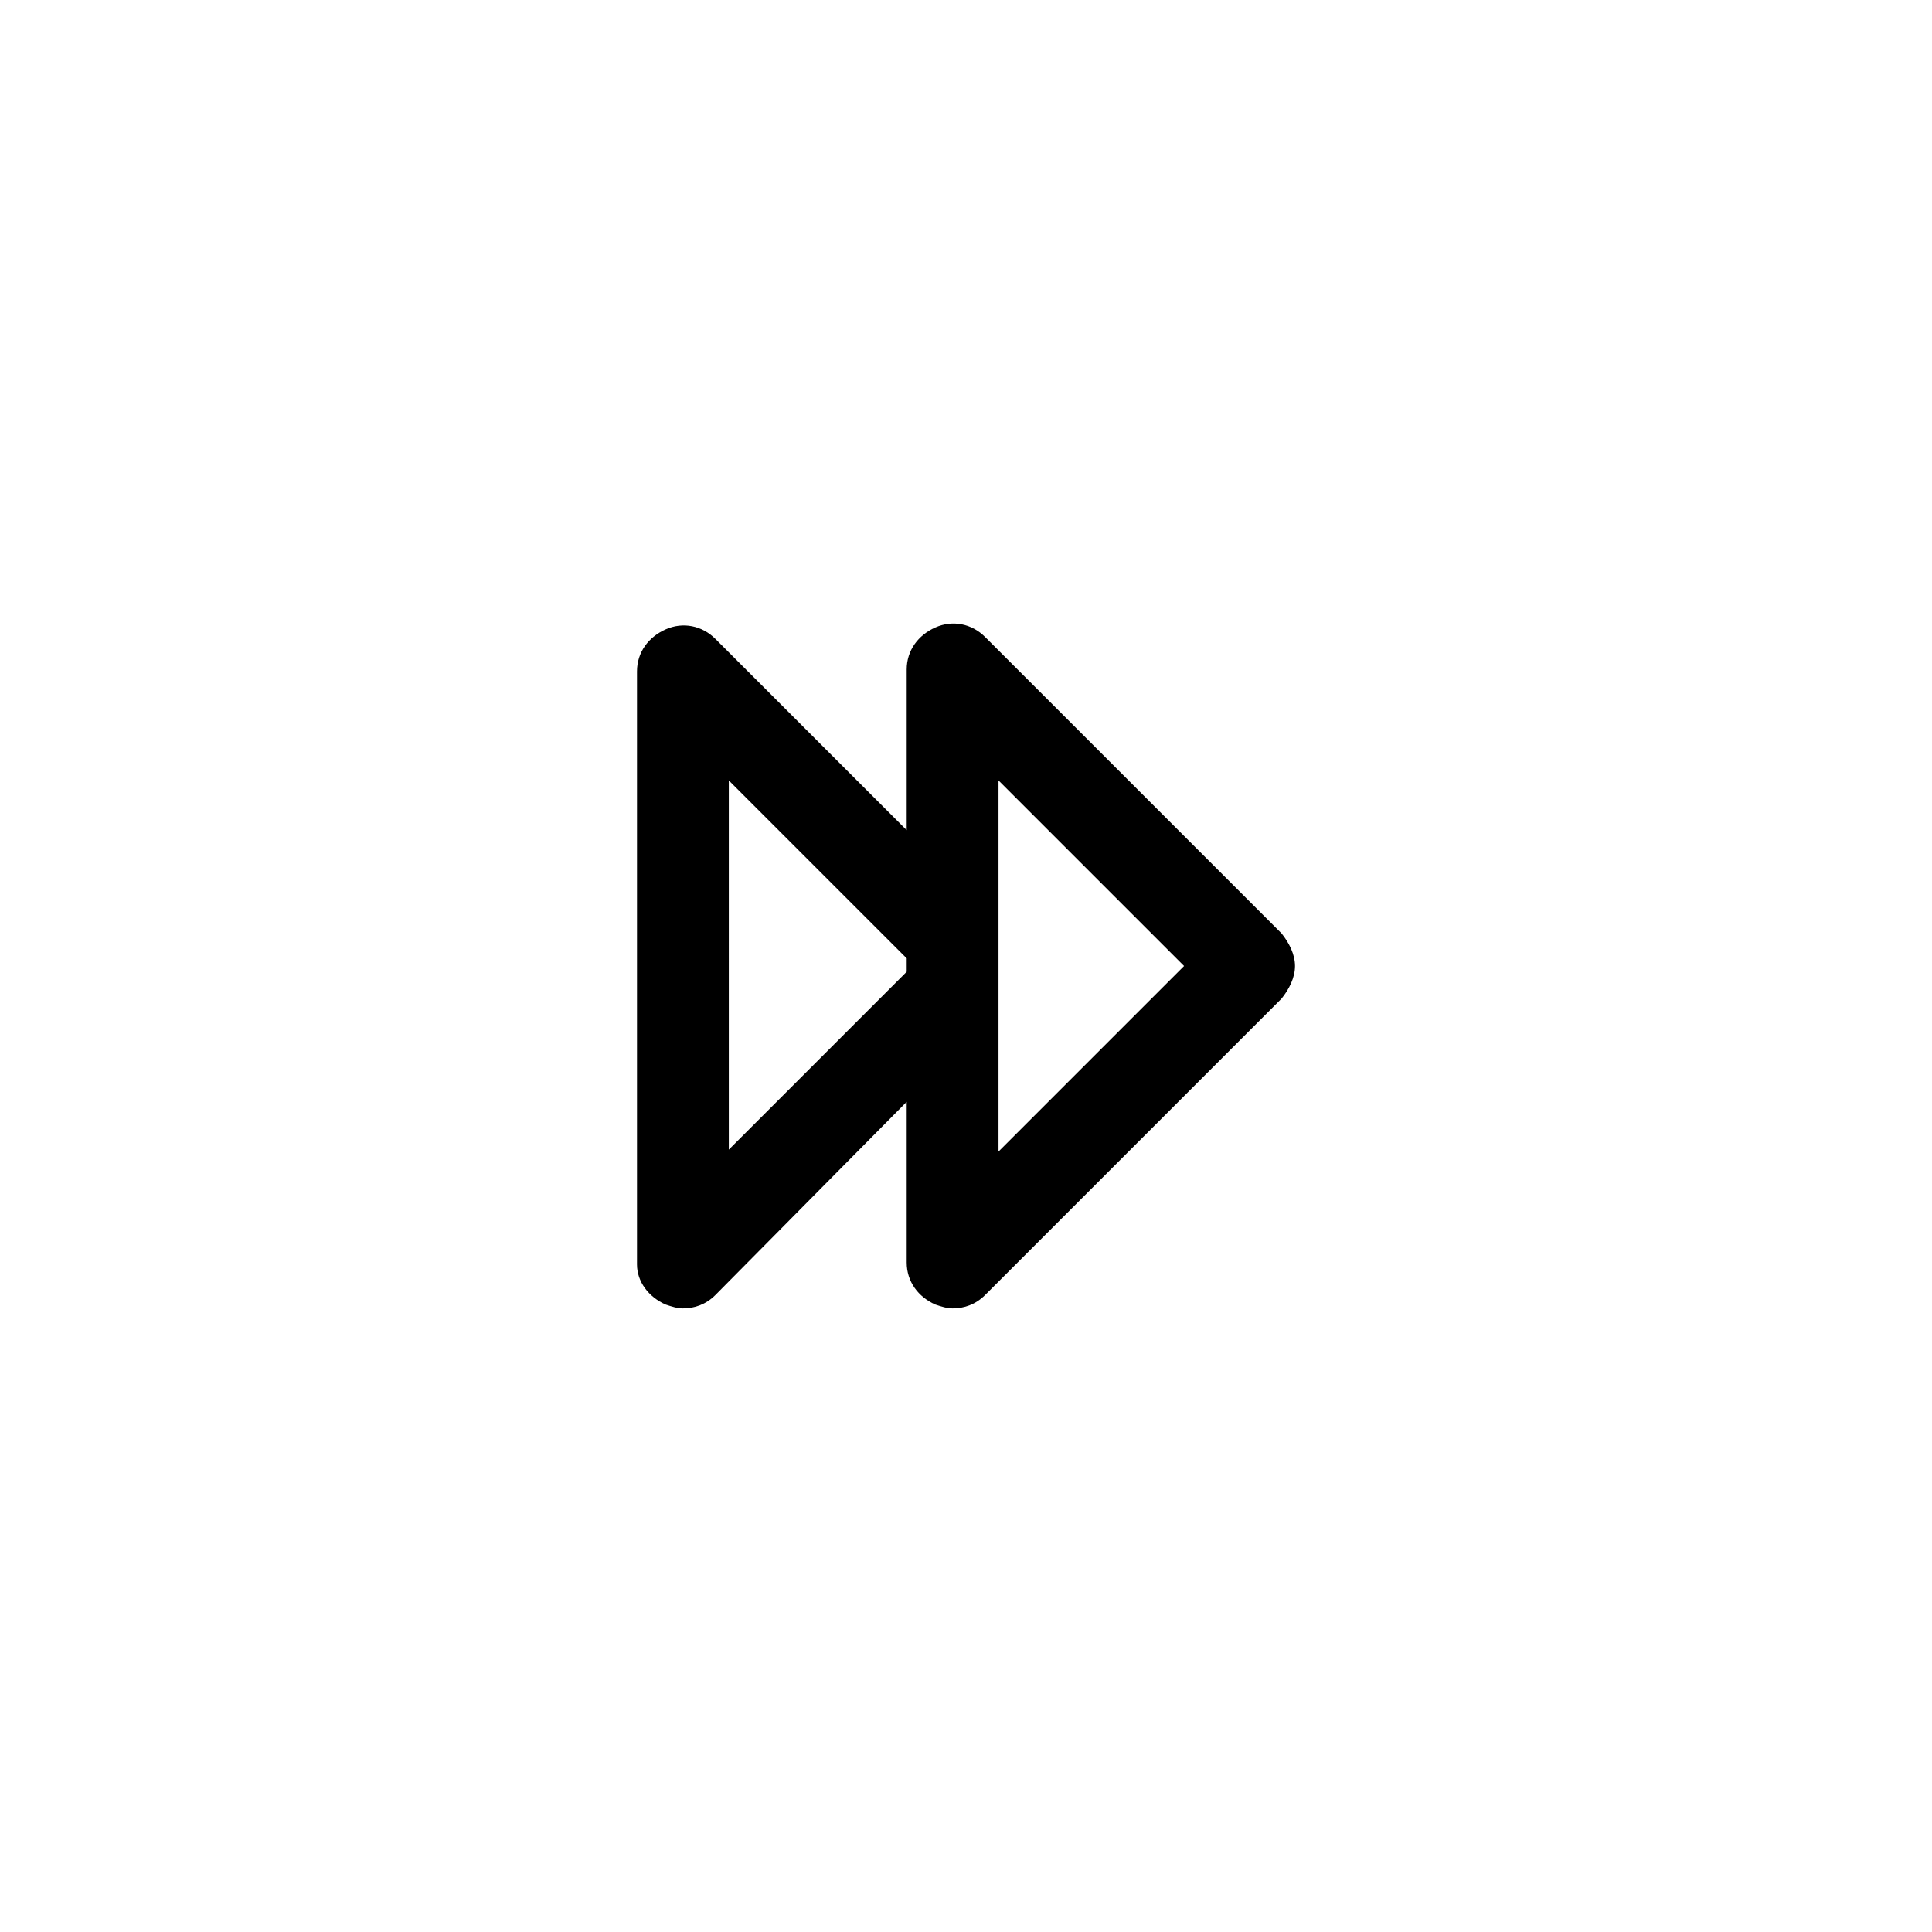 <?xml version="1.0" encoding="UTF-8"?><svg xmlns="http://www.w3.org/2000/svg" xmlns:xlink="http://www.w3.org/1999/xlink" version="1.1" id="Layer_1" x="0px" y="0px" viewBox="0 0 101 101" xml:space="preserve"><path d="M34.8 68.2c.3.1.6.2.9.2.6 0 1.2-.2 1.7-.7l10-10.1V66c0 1 .6 1.8 1.5 2.2.3.1.6.2.9.2.6 0 1.2-.2 1.7-.7L67 52.2c.4-.5.7-1.1.7-1.7s-.3-1.2-.7-1.7L51.5 33.3c-.7-.7-1.7-.9-2.6-.5-.9.4-1.5 1.2-1.5 2.2v8.4l-10-10c-.7-.7-1.7-.9-2.6-.5-.9.4-1.5 1.2-1.5 2.2v31c0 .9.6 1.7 1.5 2.1zm17.4-27.4l9.7 9.7-9.7 9.7V40.8zm-14.1 0l9.3 9.3v.7l-9.3 9.3V40.8z"/></svg>